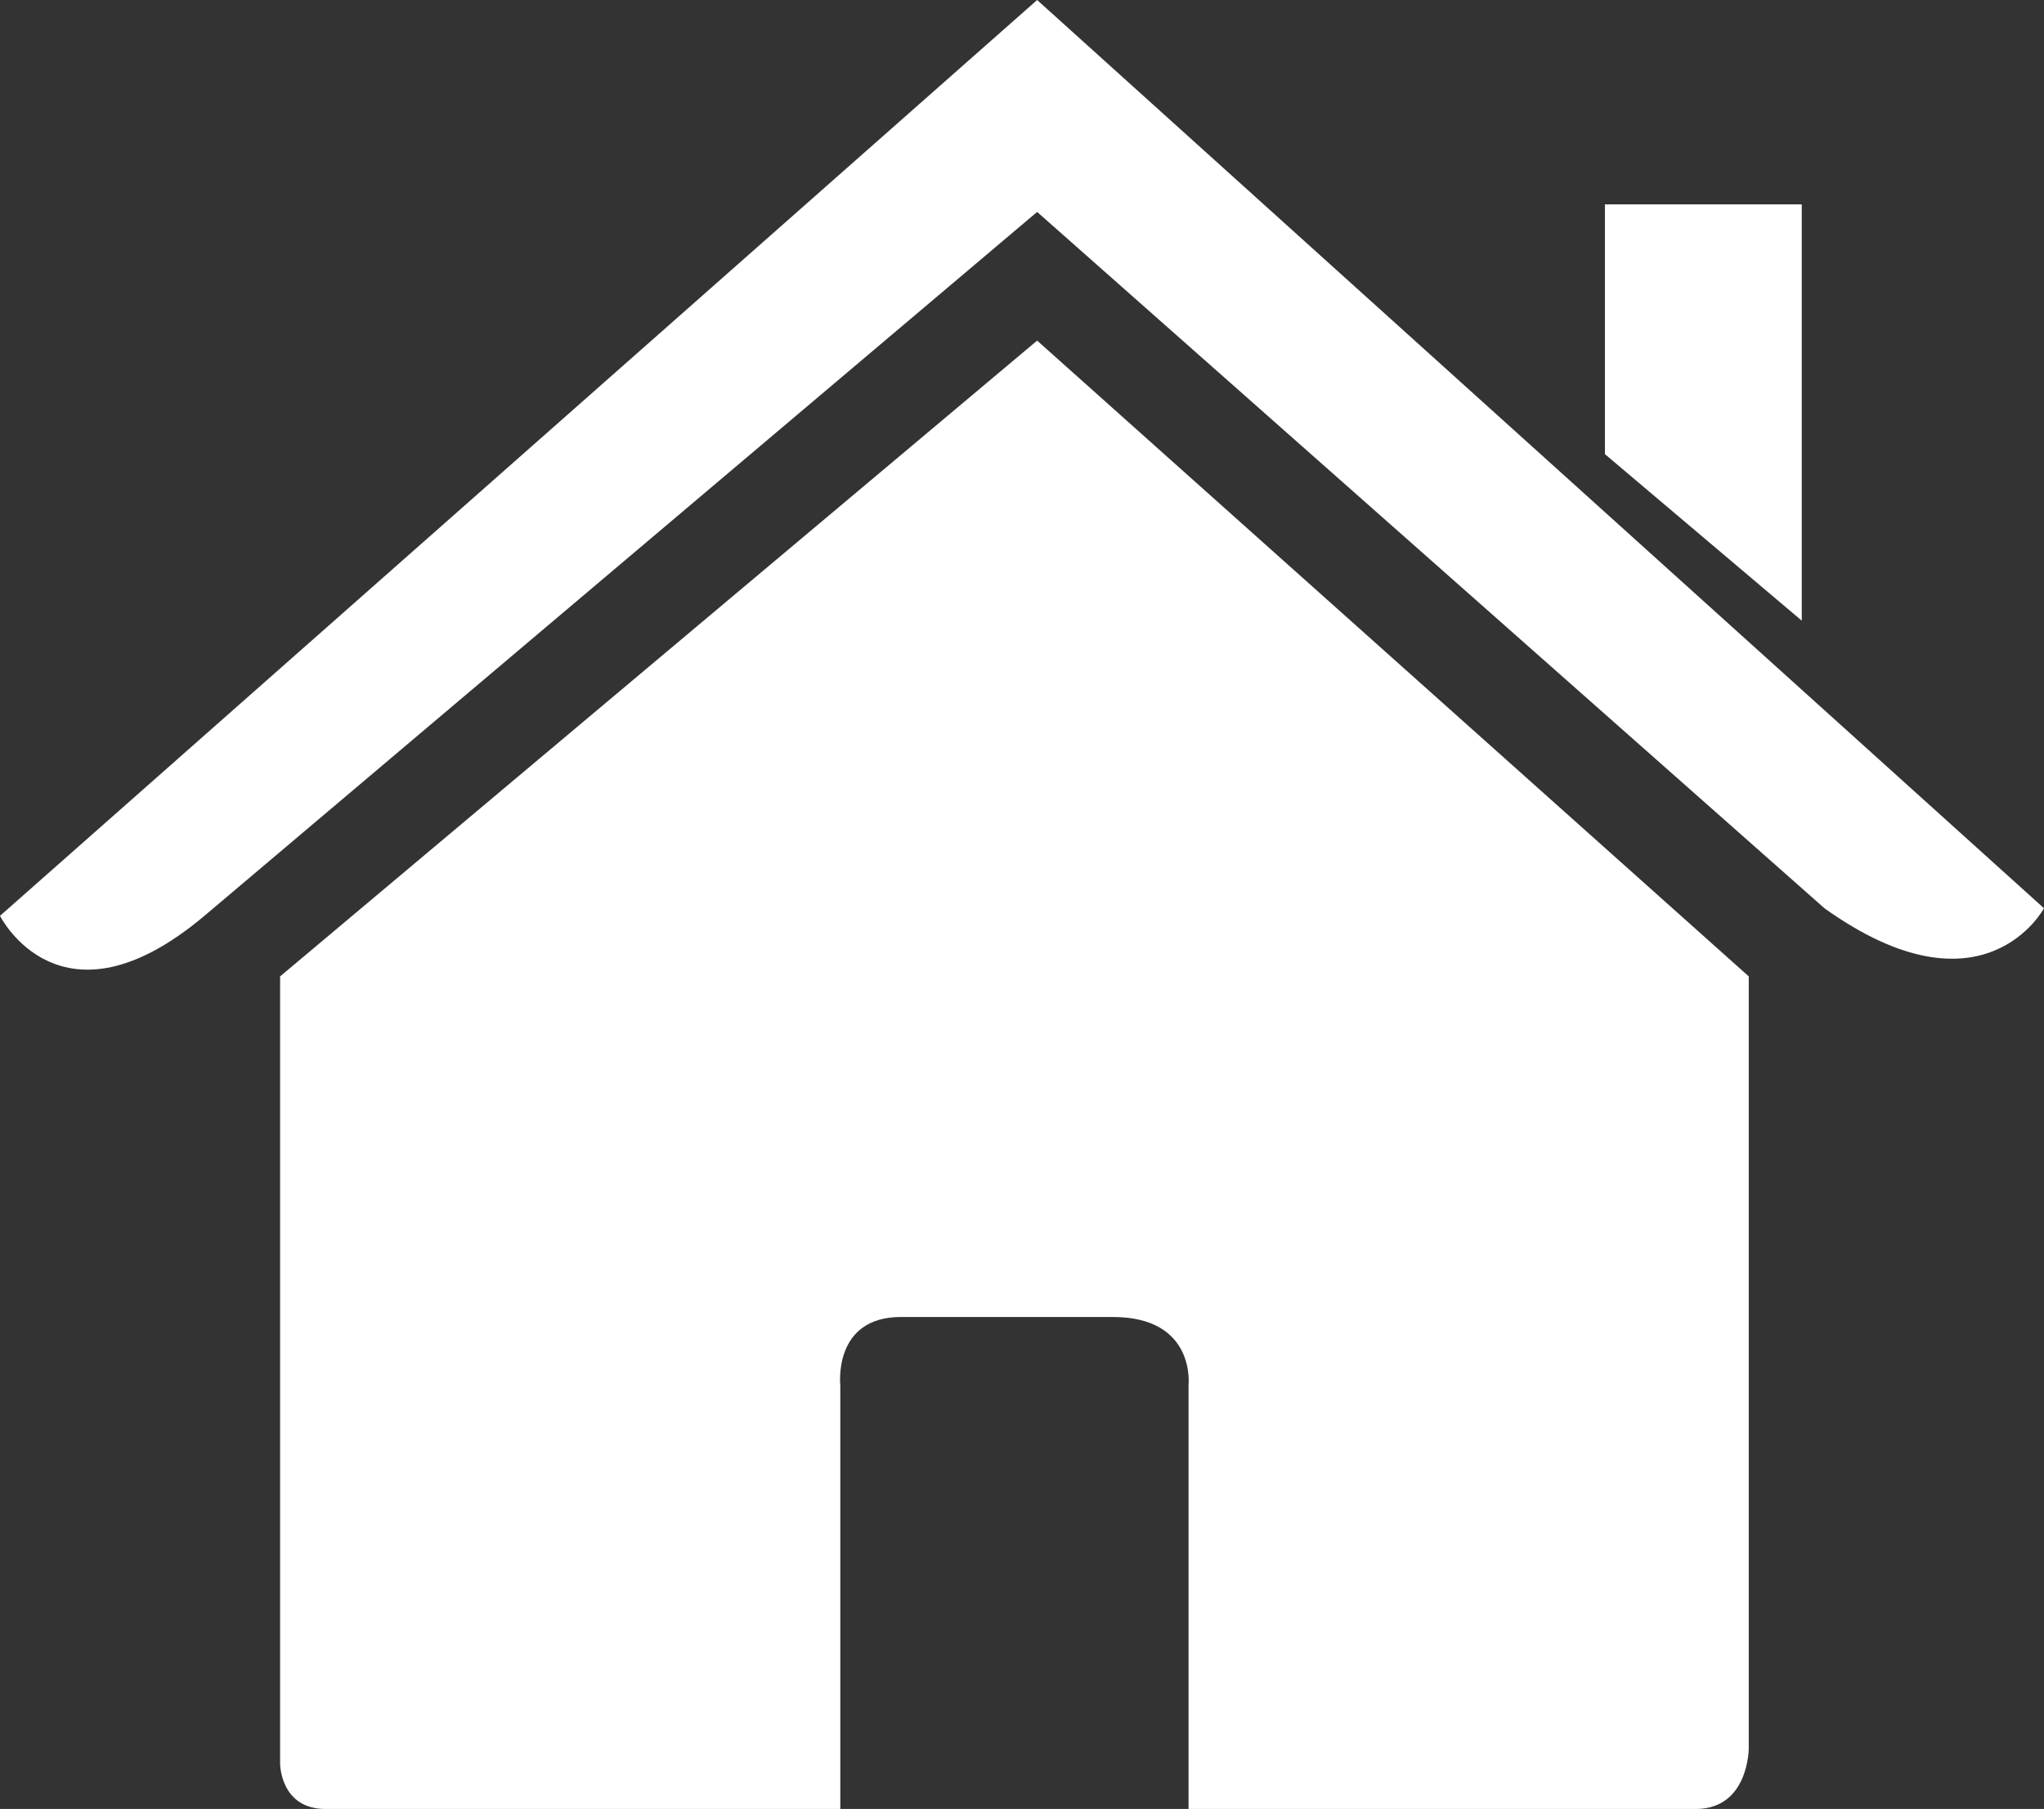<?xml version="1.0" encoding="utf-8"?>
<!-- Generator: Adobe Illustrator 23.1.0, SVG Export Plug-In . SVG Version: 6.00 Build 0)  -->
<svg version="1.1" id="Capa_1" xmlns="http://www.w3.org/2000/svg" xmlns:xlink="http://www.w3.org/1999/xlink" x="0px" y="0px"
	 viewBox="0 0 27 23.9" style="enable-background:new 0 0 27 23.9;" xml:space="preserve">
<rect x="0" y="0" width="27" height="23.9" fill="#333333" stroke="none"/>
<style type="text/css">
	.st0{fill:#FFFFFF;}
</style>
<g>
	<path class="st0" d="M3.7,23.3c0,0,0,0.6,0.6,0.6c0.7,0,6.8,0,6.8,0l0-5.6c0,0-0.1-0.9,0.8-0.9h2.8c1.1,0,1,0.9,1,0.9l0,5.6
		c0,0,5.8,0,6.7,0c0.7,0,0.7-0.8,0.7-0.8V12.9l-9.4-8.4l-10,8.4C3.7,12.9,3.7,23.3,3.7,23.3z"/>
	<path class="st0" d="M0,12.1c0,0,0.8,1.6,2.7,0l11-9.3L24.1,12c2.1,1.5,2.9,0,2.9,0L13.7,0L0,12.1z"/>
	<polygon class="st0" points="23.8,2.7 21.2,2.7 21.2,6 23.8,8.2 	"/>
</g>
</svg>
